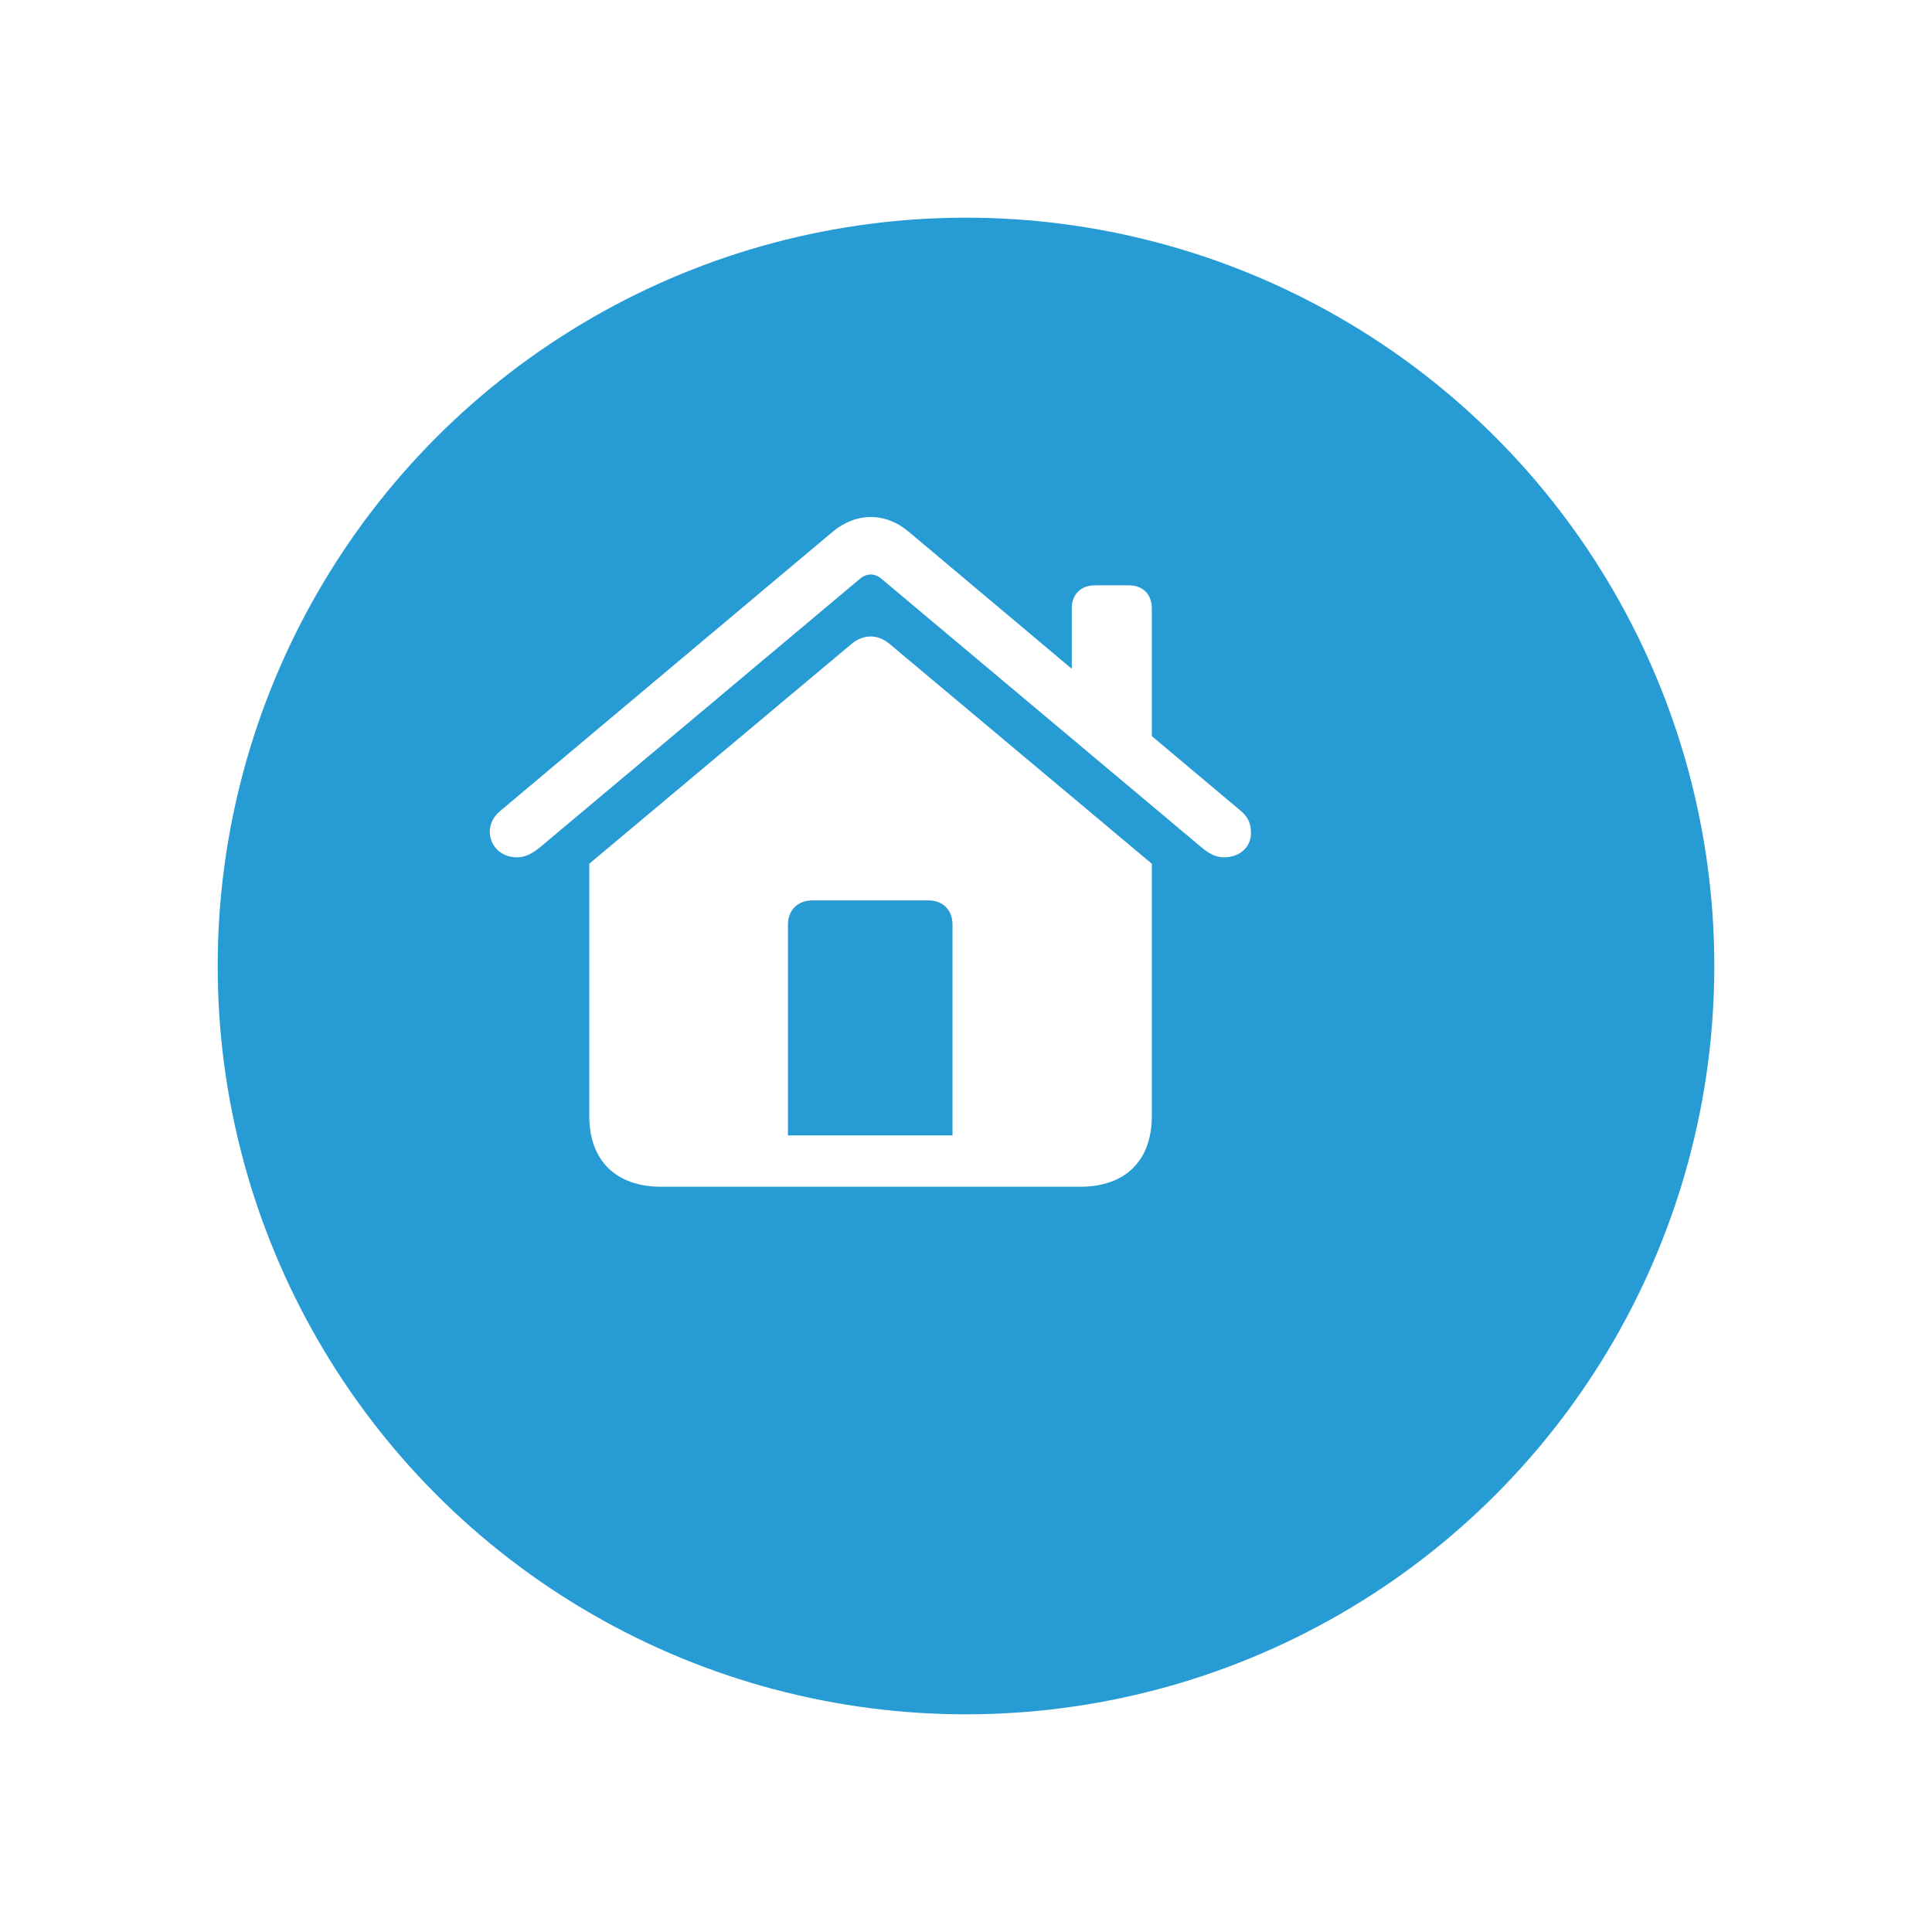 <svg width="71" height="71" viewBox="0 0 71 71" fill="none" xmlns="http://www.w3.org/2000/svg">
<g filter="url(#filter0_d_93_1213)">
<circle cx="32.5" cy="31.5" r="27.5" fill="#269BD4"/>
</g>
<path d="M35.004 41.726H28.957V33.98C28.957 33.44 29.32 33.089 29.859 33.089H34.113C34.652 33.089 35.004 33.44 35.004 33.98V41.726ZM21.656 41.023C21.656 42.651 22.641 43.612 24.293 43.612H39.703C41.355 43.612 42.328 42.651 42.328 41.023V31.741L32.695 23.667C32.25 23.292 31.723 23.304 31.289 23.667L21.656 31.741V41.023ZM18 30.569C18 31.05 18.375 31.507 19.008 31.507C19.336 31.507 19.605 31.331 19.852 31.132L31.582 21.288C31.84 21.054 32.156 21.054 32.414 21.288L44.145 31.132C44.379 31.331 44.648 31.507 44.977 31.507C45.527 31.507 45.973 31.167 45.973 30.605C45.973 30.253 45.855 30.019 45.609 29.808L33.41 19.554C32.543 18.815 31.465 18.815 30.586 19.554L18.375 29.808C18.117 30.019 18 30.3 18 30.569ZM39.387 25.284L42.328 27.768V22.355C42.328 21.839 42 21.511 41.484 21.511H40.23C39.727 21.511 39.387 21.839 39.387 22.355V25.284Z" fill="white"/>
<defs>
<filter id="filter0_d_93_1213" x="0" y="0" width="71" height="71" filterUnits="userSpaceOnUse" color-interpolation-filters="sRGB">
<feFlood flood-opacity="0" result="BackgroundImageFix"/>
<feColorMatrix in="SourceAlpha" type="matrix" values="0 0 0 0 0 0 0 0 0 0 0 0 0 0 0 0 0 0 127 0" result="hardAlpha"/>
<feMorphology radius="1" operator="erode" in="SourceAlpha" result="effect1_dropShadow_93_1213"/>
<feOffset dx="3" dy="4"/>
<feGaussianBlur stdDeviation="4.5"/>
<feComposite in2="hardAlpha" operator="out"/>
<feColorMatrix type="matrix" values="0 0 0 0 0 0 0 0 0 0 0 0 0 0 0 0 0 0 0.25 0"/>
<feBlend mode="normal" in2="BackgroundImageFix" result="effect1_dropShadow_93_1213"/>
<feBlend mode="normal" in="SourceGraphic" in2="effect1_dropShadow_93_1213" result="shape"/>
</filter>
</defs>
</svg>
